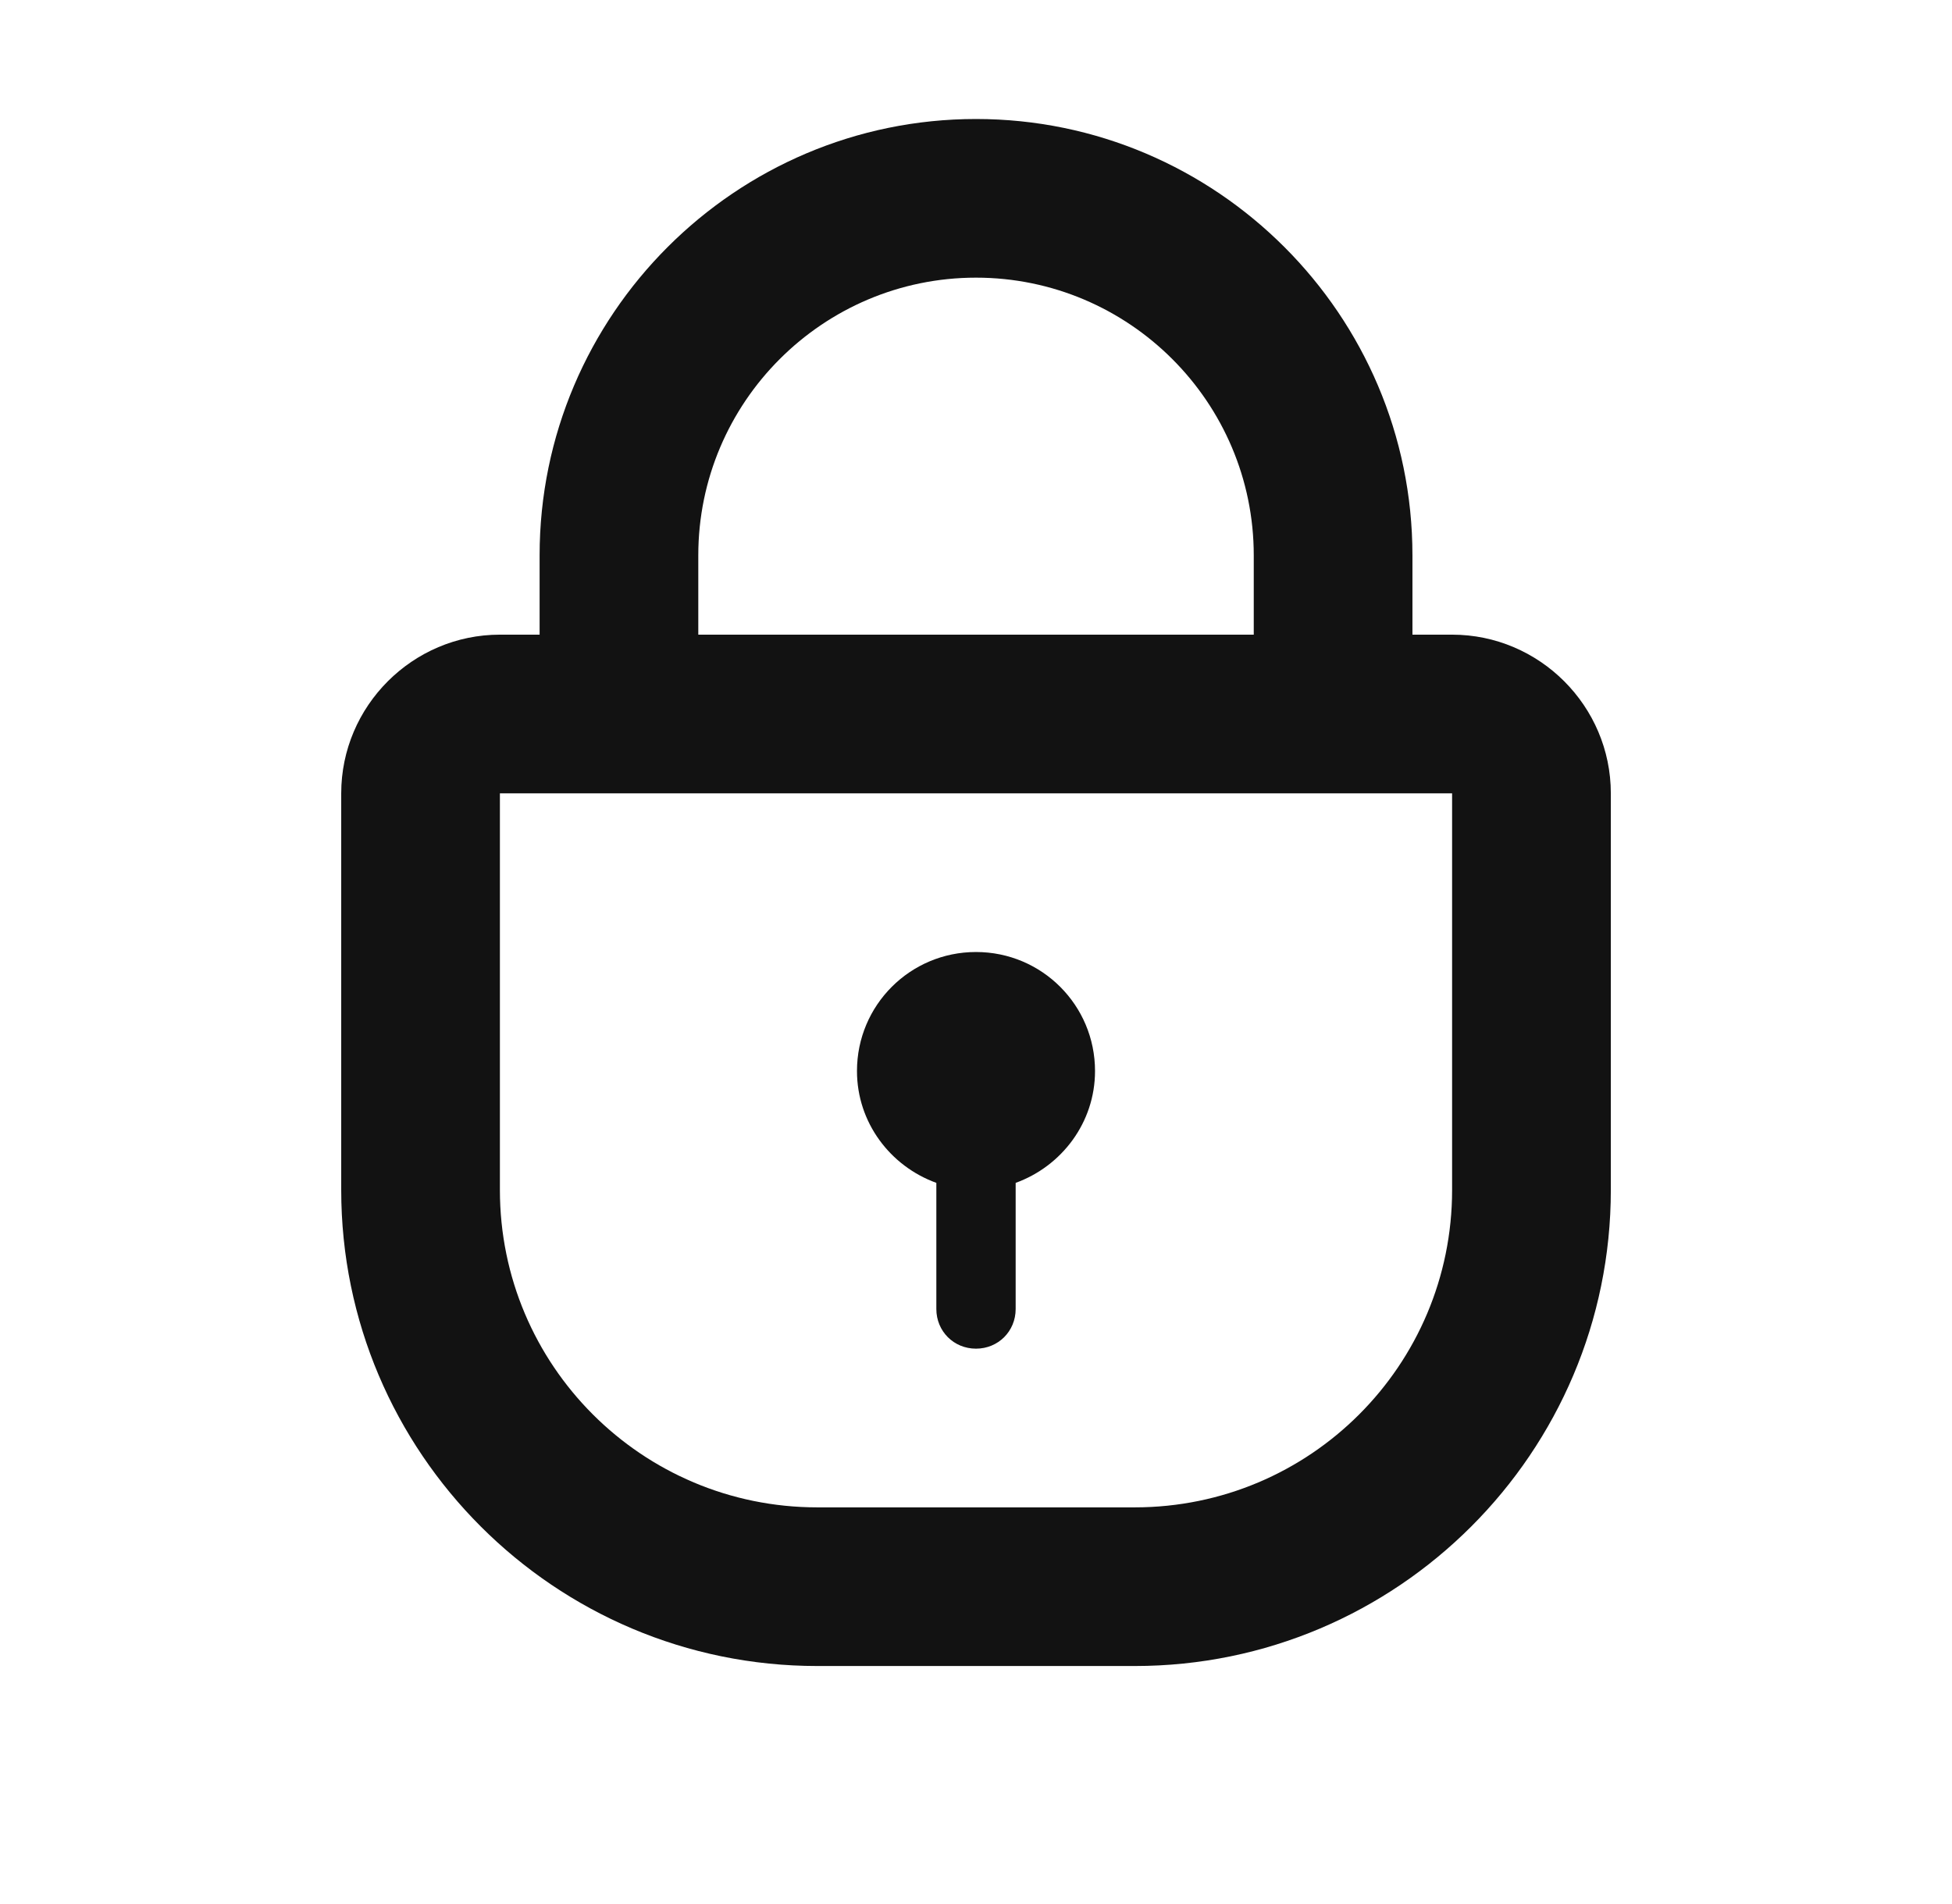 <svg width="41" height="40" viewBox="0 0 41 40" fill="none" xmlns="http://www.w3.org/2000/svg">
<path d="M19.667 27.5V24.85C18.7 24.5 18 23.583 18 22.5C18 21.117 19.117 20 20.5 20C21.883 20 23 21.117 23 22.5C23 23.583 22.3 24.5 21.333 24.85V27.5C21.333 27.967 20.967 28.333 20.5 28.333C20.033 28.333 19.667 27.967 19.667 27.5Z" fill="#121212"/>
<path fill-rule="evenodd" clip-rule="evenodd" d="M29.667 13.333H30.5C32.334 13.333 33.834 14.833 33.834 16.667V25C33.834 30.517 29.35 35 23.834 35H17.167C11.65 35 7.167 30.517 7.167 25V16.667C7.167 14.833 8.667 13.333 10.5 13.333H11.334V11.667C11.334 6.617 15.45 2.5 20.5 2.5C25.55 2.5 29.667 6.617 29.667 11.667V13.333ZM20.5 5.833C17.284 5.833 14.667 8.45 14.667 11.667V13.333H26.334V11.667C26.334 8.45 23.717 5.833 20.5 5.833ZM23.834 31.667C27.517 31.667 30.5 28.683 30.5 25V16.667H10.5V25C10.5 28.683 13.484 31.667 17.167 31.667H23.834Z" fill="#121212"/>
</svg>
